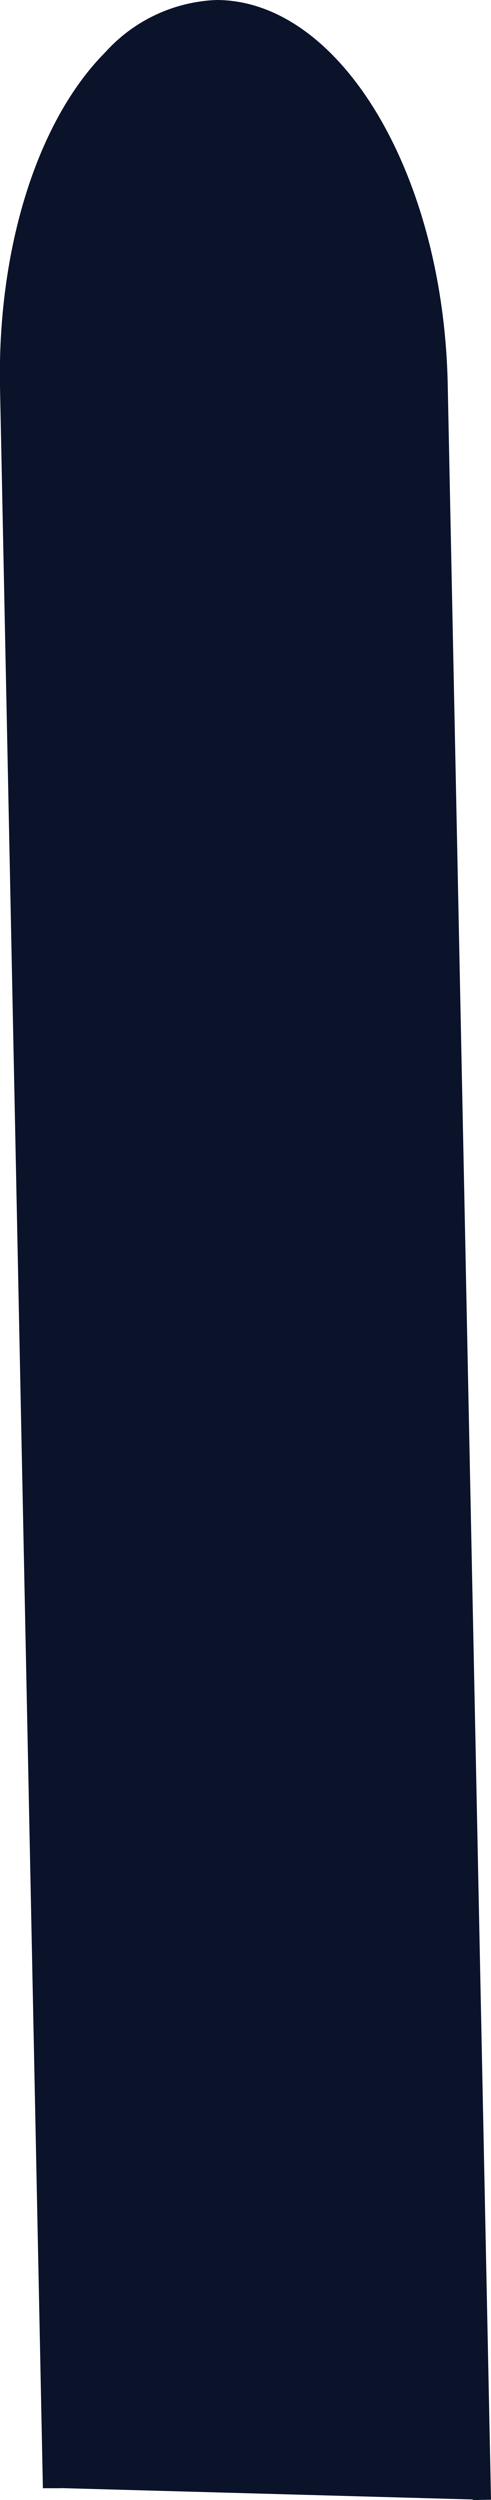 <svg xmlns="http://www.w3.org/2000/svg" viewBox="0 0 13.28 67.56"><defs><style>.cls-1{fill:#0b132b;}</style></defs><title>Asset 17</title><g id="Layer_2" data-name="Layer 2"><g id="Layer_1-2" data-name="Layer 1"><path class="cls-1" d="M1.41,67.23.25,10.44C.14,4.82,2.64.25,5.85.25h0c3.21,0,5.9,4.55,6,10.17L13,67.55"/><path class="cls-1" d="M13.28,67.55,12.11,10.41C12,4.66,9.18,0,5.85,0a4.27,4.27,0,0,0-3,1.41C1,3.27-.07,6.73,0,10.45L1.16,67.24h.49L.5,10.44c-.07-3.59,1-6.91,2.68-8.68A3.78,3.78,0,0,1,5.85.49c3.07,0,5.65,4.45,5.77,9.93l1.17,57.14Z"/></g></g></svg>